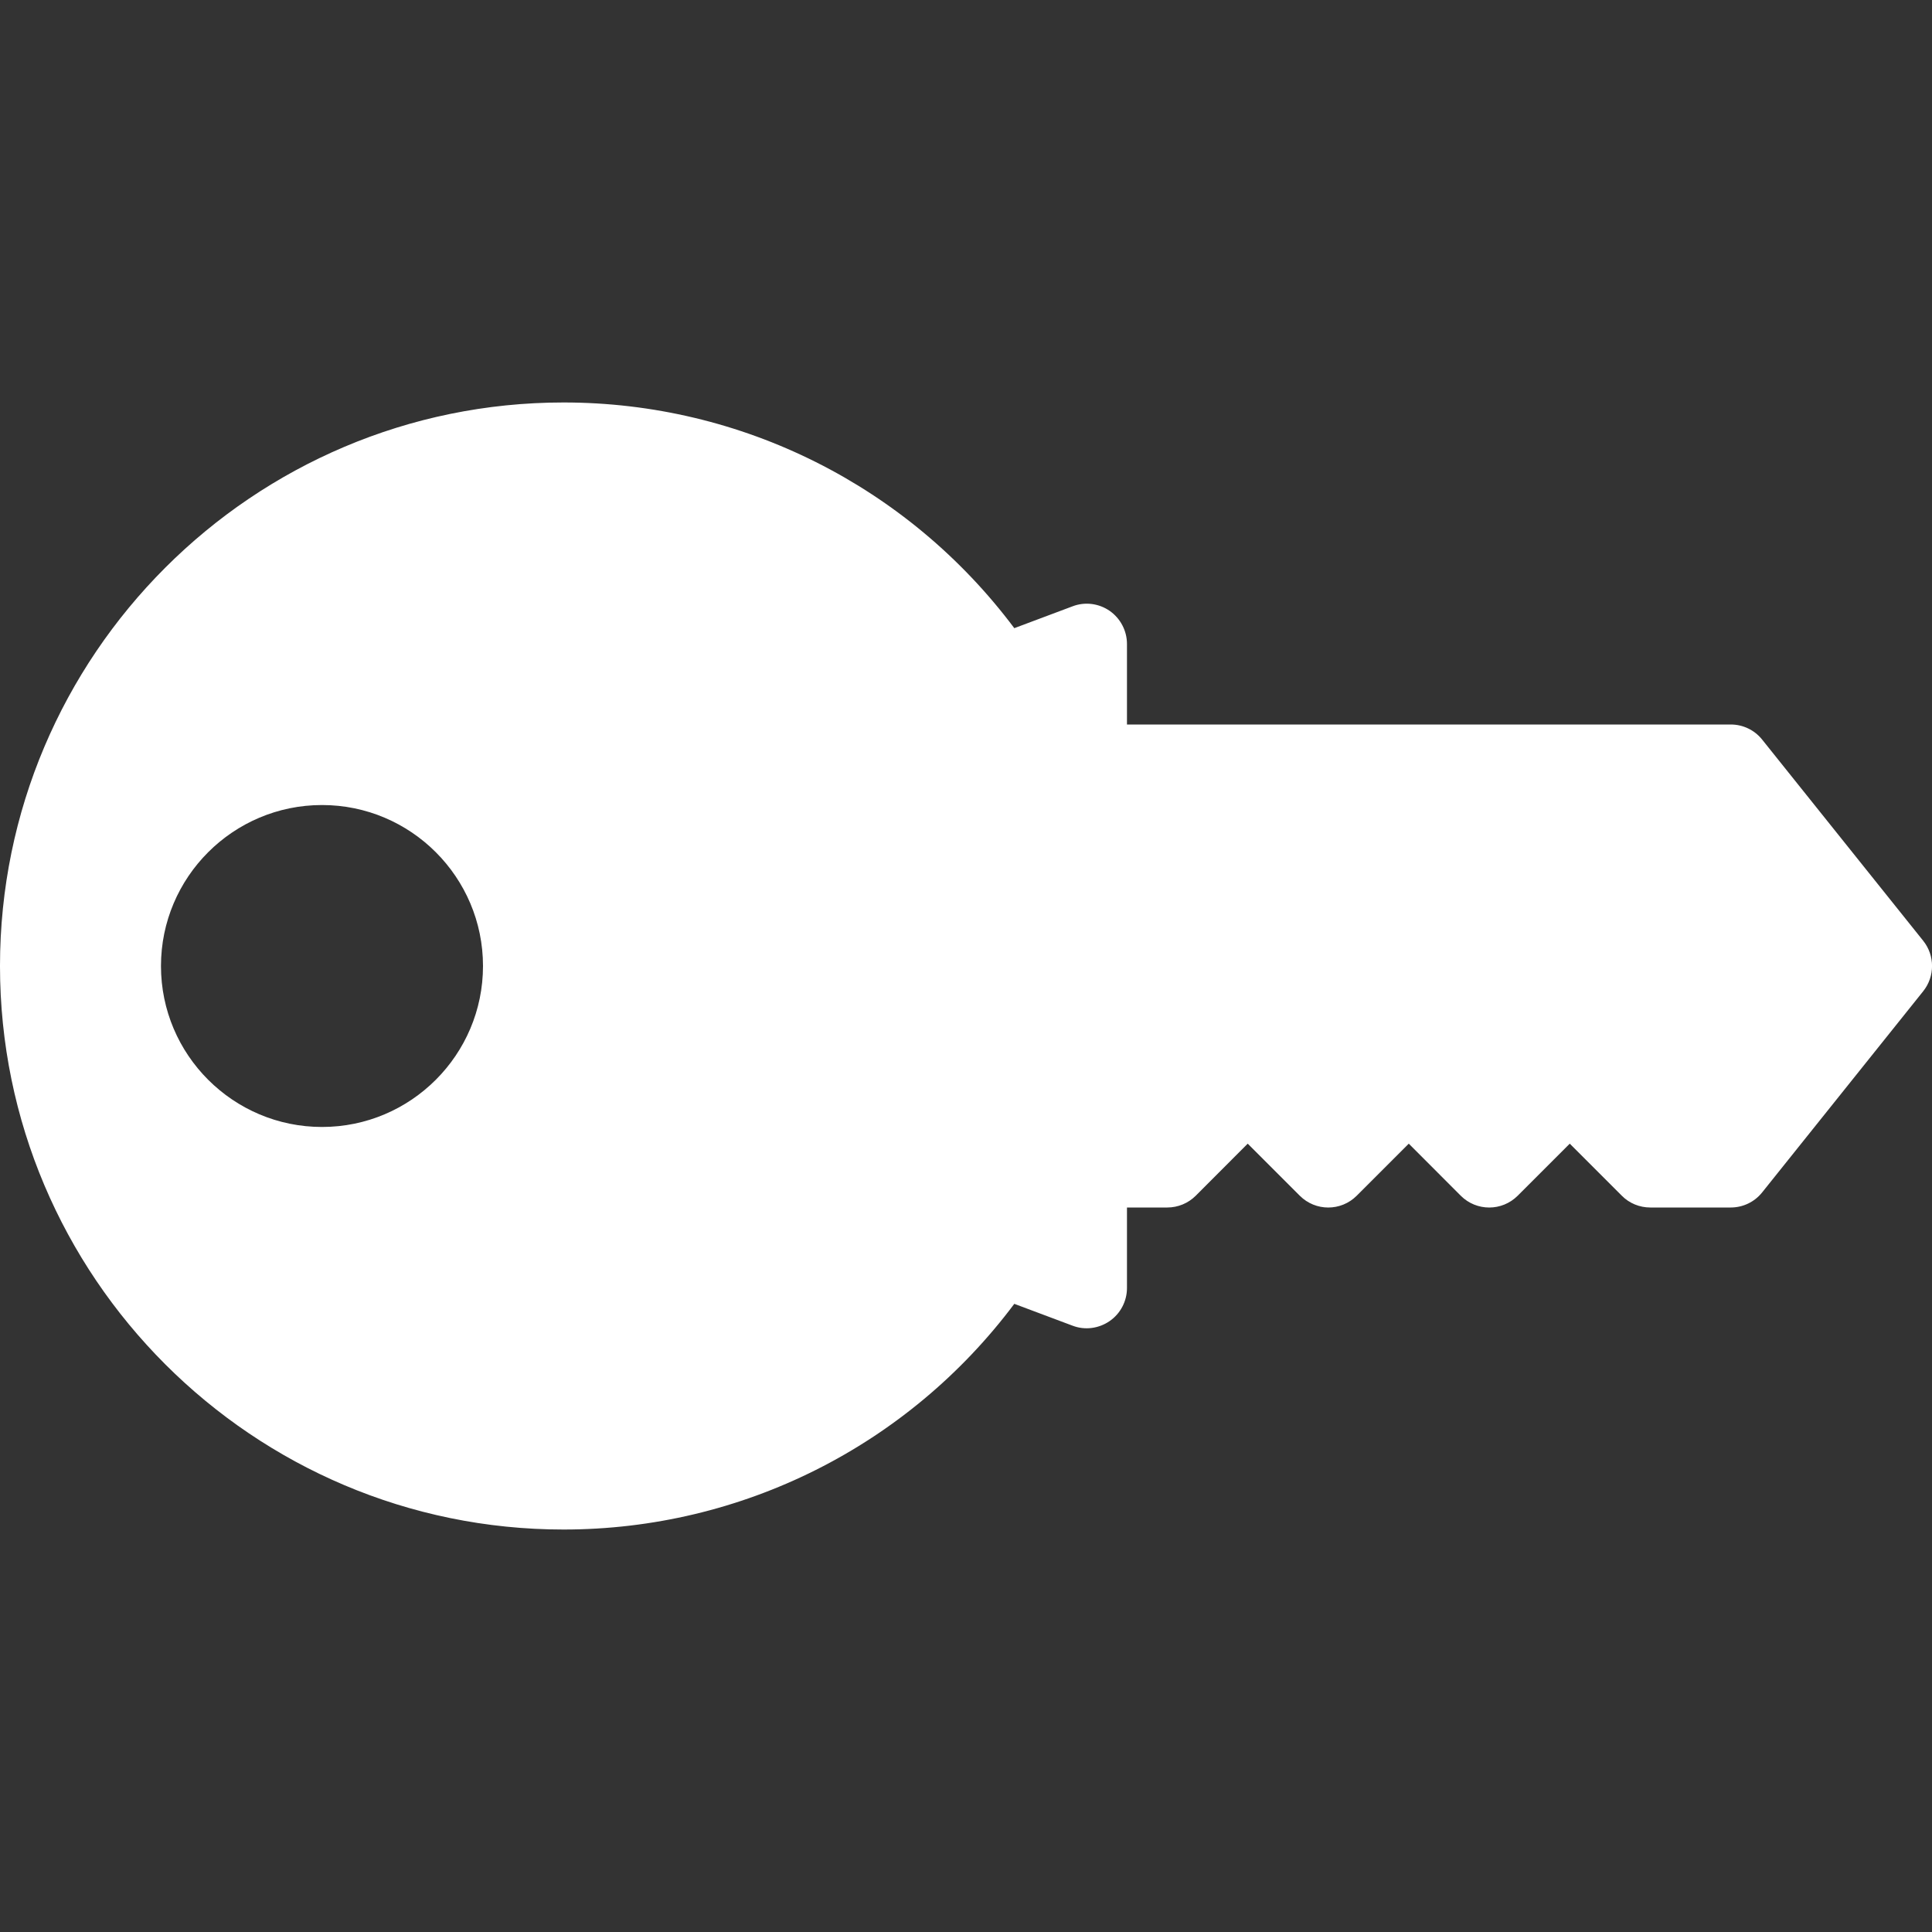 <svg width="22" height="22" viewBox="0 0 22 22" fill="none" xmlns="http://www.w3.org/2000/svg">
<rect x="0" y="0" width="22" height="22" fill="#333333" stroke="none"/>
<g clip-path="url(#clip0_7_17)">
<path d="M21.9 10.713L20.066 8.422C19.979 8.313 19.848 8.25 19.708 8.25H12.833V7.333C12.833 7.183 12.759 7.042 12.636 6.956C12.513 6.871 12.355 6.85 12.214 6.904L11.55 7.153C10.34 5.537 8.447 4.583 6.417 4.583C2.878 4.583 -7.62939e-05 7.462 -7.62939e-05 11C-7.62939e-05 14.538 2.878 17.417 6.417 17.417C8.447 17.417 10.34 16.463 11.55 14.847L12.214 15.096C12.355 15.15 12.513 15.128 12.636 15.043C12.759 14.958 12.833 14.817 12.833 14.667V13.75H13.292C13.413 13.75 13.53 13.702 13.616 13.616L14.208 13.023L14.801 13.616C14.98 13.795 15.27 13.795 15.449 13.616L16.042 13.023L16.634 13.616C16.813 13.795 17.103 13.795 17.282 13.616L17.875 13.023L18.468 13.616C18.553 13.702 18.67 13.75 18.792 13.75H19.708C19.848 13.75 19.979 13.687 20.066 13.578L21.9 11.287C22.034 11.119 22.034 10.881 21.9 10.713ZM3.667 9.167C4.678 9.167 5.5 9.989 5.5 11C5.5 12.011 4.678 12.833 3.667 12.833C2.655 12.833 1.833 12.011 1.833 11C1.833 9.989 2.655 9.167 3.667 9.167Z" fill="white"/>
</g>
<defs>
<clipPath id="clip0_7_17">
<rect width="22" height="22" fill="white"/>
</clipPath>
</defs>
</svg>
